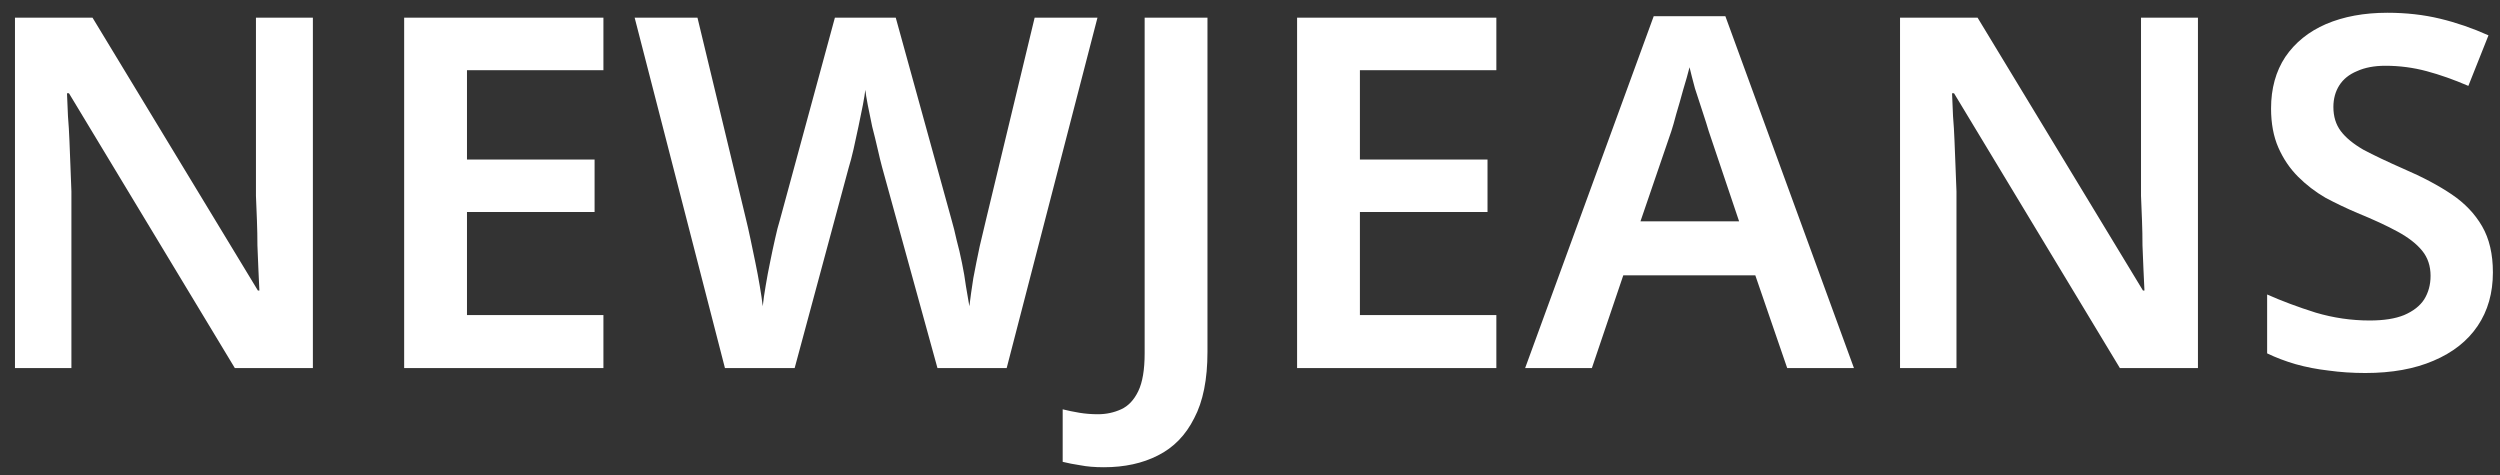 <svg width="163" height="31" viewBox="0 0 163 31" fill="none" xmlns="http://www.w3.org/2000/svg">
<rect x="0" y="0" width="163" height="31" fill="#333333" stroke="none"/>
<path d="M20.4 24H15.312L4.496 6.08H4.368C4.389 6.549 4.411 7.051 4.432 7.584C4.475 8.096 4.507 8.629 4.528 9.184C4.549 9.717 4.571 10.261 4.592 10.816C4.613 11.371 4.635 11.925 4.656 12.48V24H0.976V1.152H6.032L16.816 18.944H16.912C16.891 18.517 16.869 18.059 16.848 17.568C16.827 17.056 16.805 16.533 16.784 16C16.784 15.467 16.773 14.923 16.752 14.368C16.731 13.813 16.709 13.28 16.688 12.768V1.152H20.4V24ZM39.343 24H26.351V1.152H39.343V4.576H30.447V10.4H38.767V13.824H30.447V20.544H39.343V24ZM71.555 1.152L65.635 24H61.123L57.507 10.88C57.421 10.56 57.325 10.165 57.219 9.696C57.112 9.227 56.995 8.747 56.867 8.256C56.76 7.744 56.664 7.275 56.579 6.848C56.493 6.4 56.44 6.069 56.419 5.856C56.397 6.069 56.344 6.4 56.259 6.848C56.173 7.275 56.077 7.744 55.971 8.256C55.864 8.747 55.757 9.237 55.651 9.728C55.544 10.197 55.437 10.603 55.331 10.944L51.811 24H47.267L41.379 1.152H45.475L48.611 14.176C48.717 14.603 48.824 15.072 48.931 15.584C49.037 16.075 49.144 16.587 49.251 17.12C49.357 17.632 49.453 18.144 49.539 18.656C49.624 19.147 49.688 19.584 49.731 19.968C49.773 19.563 49.837 19.115 49.923 18.624C50.008 18.112 50.104 17.6 50.211 17.088C50.317 16.555 50.424 16.053 50.531 15.584C50.637 15.093 50.744 14.677 50.851 14.336L54.435 1.152H58.403L62.051 14.368C62.157 14.731 62.264 15.157 62.371 15.648C62.499 16.117 62.616 16.619 62.723 17.152C62.829 17.664 62.915 18.165 62.979 18.656C63.064 19.147 63.139 19.584 63.203 19.968C63.267 19.435 63.352 18.827 63.459 18.144C63.587 17.461 63.725 16.768 63.875 16.064C64.045 15.36 64.195 14.731 64.323 14.176L67.459 1.152H71.555ZM71.975 30.464C71.377 30.464 70.865 30.421 70.439 30.336C70.012 30.272 69.628 30.197 69.287 30.112V26.688C69.628 26.773 69.991 26.848 70.375 26.912C70.759 26.976 71.164 27.008 71.591 27.008C72.124 27.008 72.625 26.901 73.095 26.688C73.564 26.475 73.937 26.08 74.215 25.504C74.492 24.928 74.631 24.107 74.631 23.04V1.152H78.727V22.944C78.727 24.736 78.439 26.176 77.863 27.264C77.308 28.373 76.519 29.184 75.495 29.696C74.492 30.208 73.319 30.464 71.975 30.464ZM97.562 24H84.57V1.152H97.562V4.576H88.666V10.4H96.986V13.824H88.666V20.544H97.562V24ZM116.526 24L114.446 17.952H105.838L103.79 24H99.438L107.822 1.056H112.494L120.878 24H116.526ZM111.406 8.544C111.32 8.245 111.192 7.84 111.022 7.328C110.851 6.816 110.68 6.293 110.51 5.76C110.36 5.205 110.243 4.747 110.158 4.384C110.051 4.811 109.912 5.301 109.742 5.856C109.592 6.411 109.443 6.933 109.294 7.424C109.166 7.915 109.059 8.288 108.974 8.544L106.958 14.432H113.39L111.406 8.544ZM143.306 24H138.218L127.402 6.08H127.274C127.296 6.549 127.317 7.051 127.338 7.584C127.381 8.096 127.413 8.629 127.434 9.184C127.456 9.717 127.477 10.261 127.498 10.816C127.52 11.371 127.541 11.925 127.562 12.48V24H123.882V1.152H128.938L139.722 18.944H139.818C139.797 18.517 139.776 18.059 139.754 17.568C139.733 17.056 139.712 16.533 139.69 16C139.69 15.467 139.68 14.923 139.658 14.368C139.637 13.813 139.616 13.28 139.594 12.768V1.152H143.306V24ZM162.537 17.76C162.537 19.104 162.207 20.267 161.545 21.248C160.884 22.229 159.924 22.987 158.665 23.52C157.428 24.053 155.945 24.32 154.217 24.32C153.385 24.32 152.585 24.267 151.817 24.16C151.071 24.075 150.356 23.936 149.673 23.744C149.012 23.552 148.393 23.317 147.817 23.04V19.2C148.777 19.627 149.833 20.021 150.985 20.384C152.137 20.725 153.311 20.896 154.505 20.896C155.423 20.896 156.169 20.779 156.745 20.544C157.343 20.288 157.78 19.947 158.057 19.52C158.335 19.072 158.473 18.56 158.473 17.984C158.473 17.344 158.292 16.8 157.929 16.352C157.567 15.904 157.033 15.488 156.329 15.104C155.625 14.72 154.751 14.315 153.705 13.888C153.001 13.589 152.308 13.259 151.625 12.896C150.964 12.512 150.367 12.053 149.833 11.52C149.3 10.987 148.873 10.357 148.553 9.632C148.233 8.907 148.073 8.053 148.073 7.072C148.073 5.771 148.383 4.651 149.001 3.712C149.641 2.773 150.527 2.059 151.657 1.568C152.809 1.077 154.143 0.832 155.657 0.832C156.873 0.832 158.015 0.96 159.081 1.216C160.148 1.472 161.204 1.835 162.249 2.304L160.937 5.6C159.999 5.195 159.092 4.875 158.217 4.64C157.343 4.405 156.447 4.288 155.529 4.288C154.804 4.288 154.185 4.405 153.673 4.64C153.161 4.853 152.777 5.163 152.521 5.568C152.265 5.973 152.137 6.443 152.137 6.976C152.137 7.595 152.297 8.117 152.617 8.544C152.937 8.971 153.428 9.376 154.089 9.76C154.772 10.123 155.647 10.539 156.713 11.008C157.951 11.541 158.996 12.096 159.849 12.672C160.703 13.248 161.364 13.941 161.833 14.752C162.303 15.563 162.537 16.565 162.537 17.76Z" fill="white"/>
</svg>
